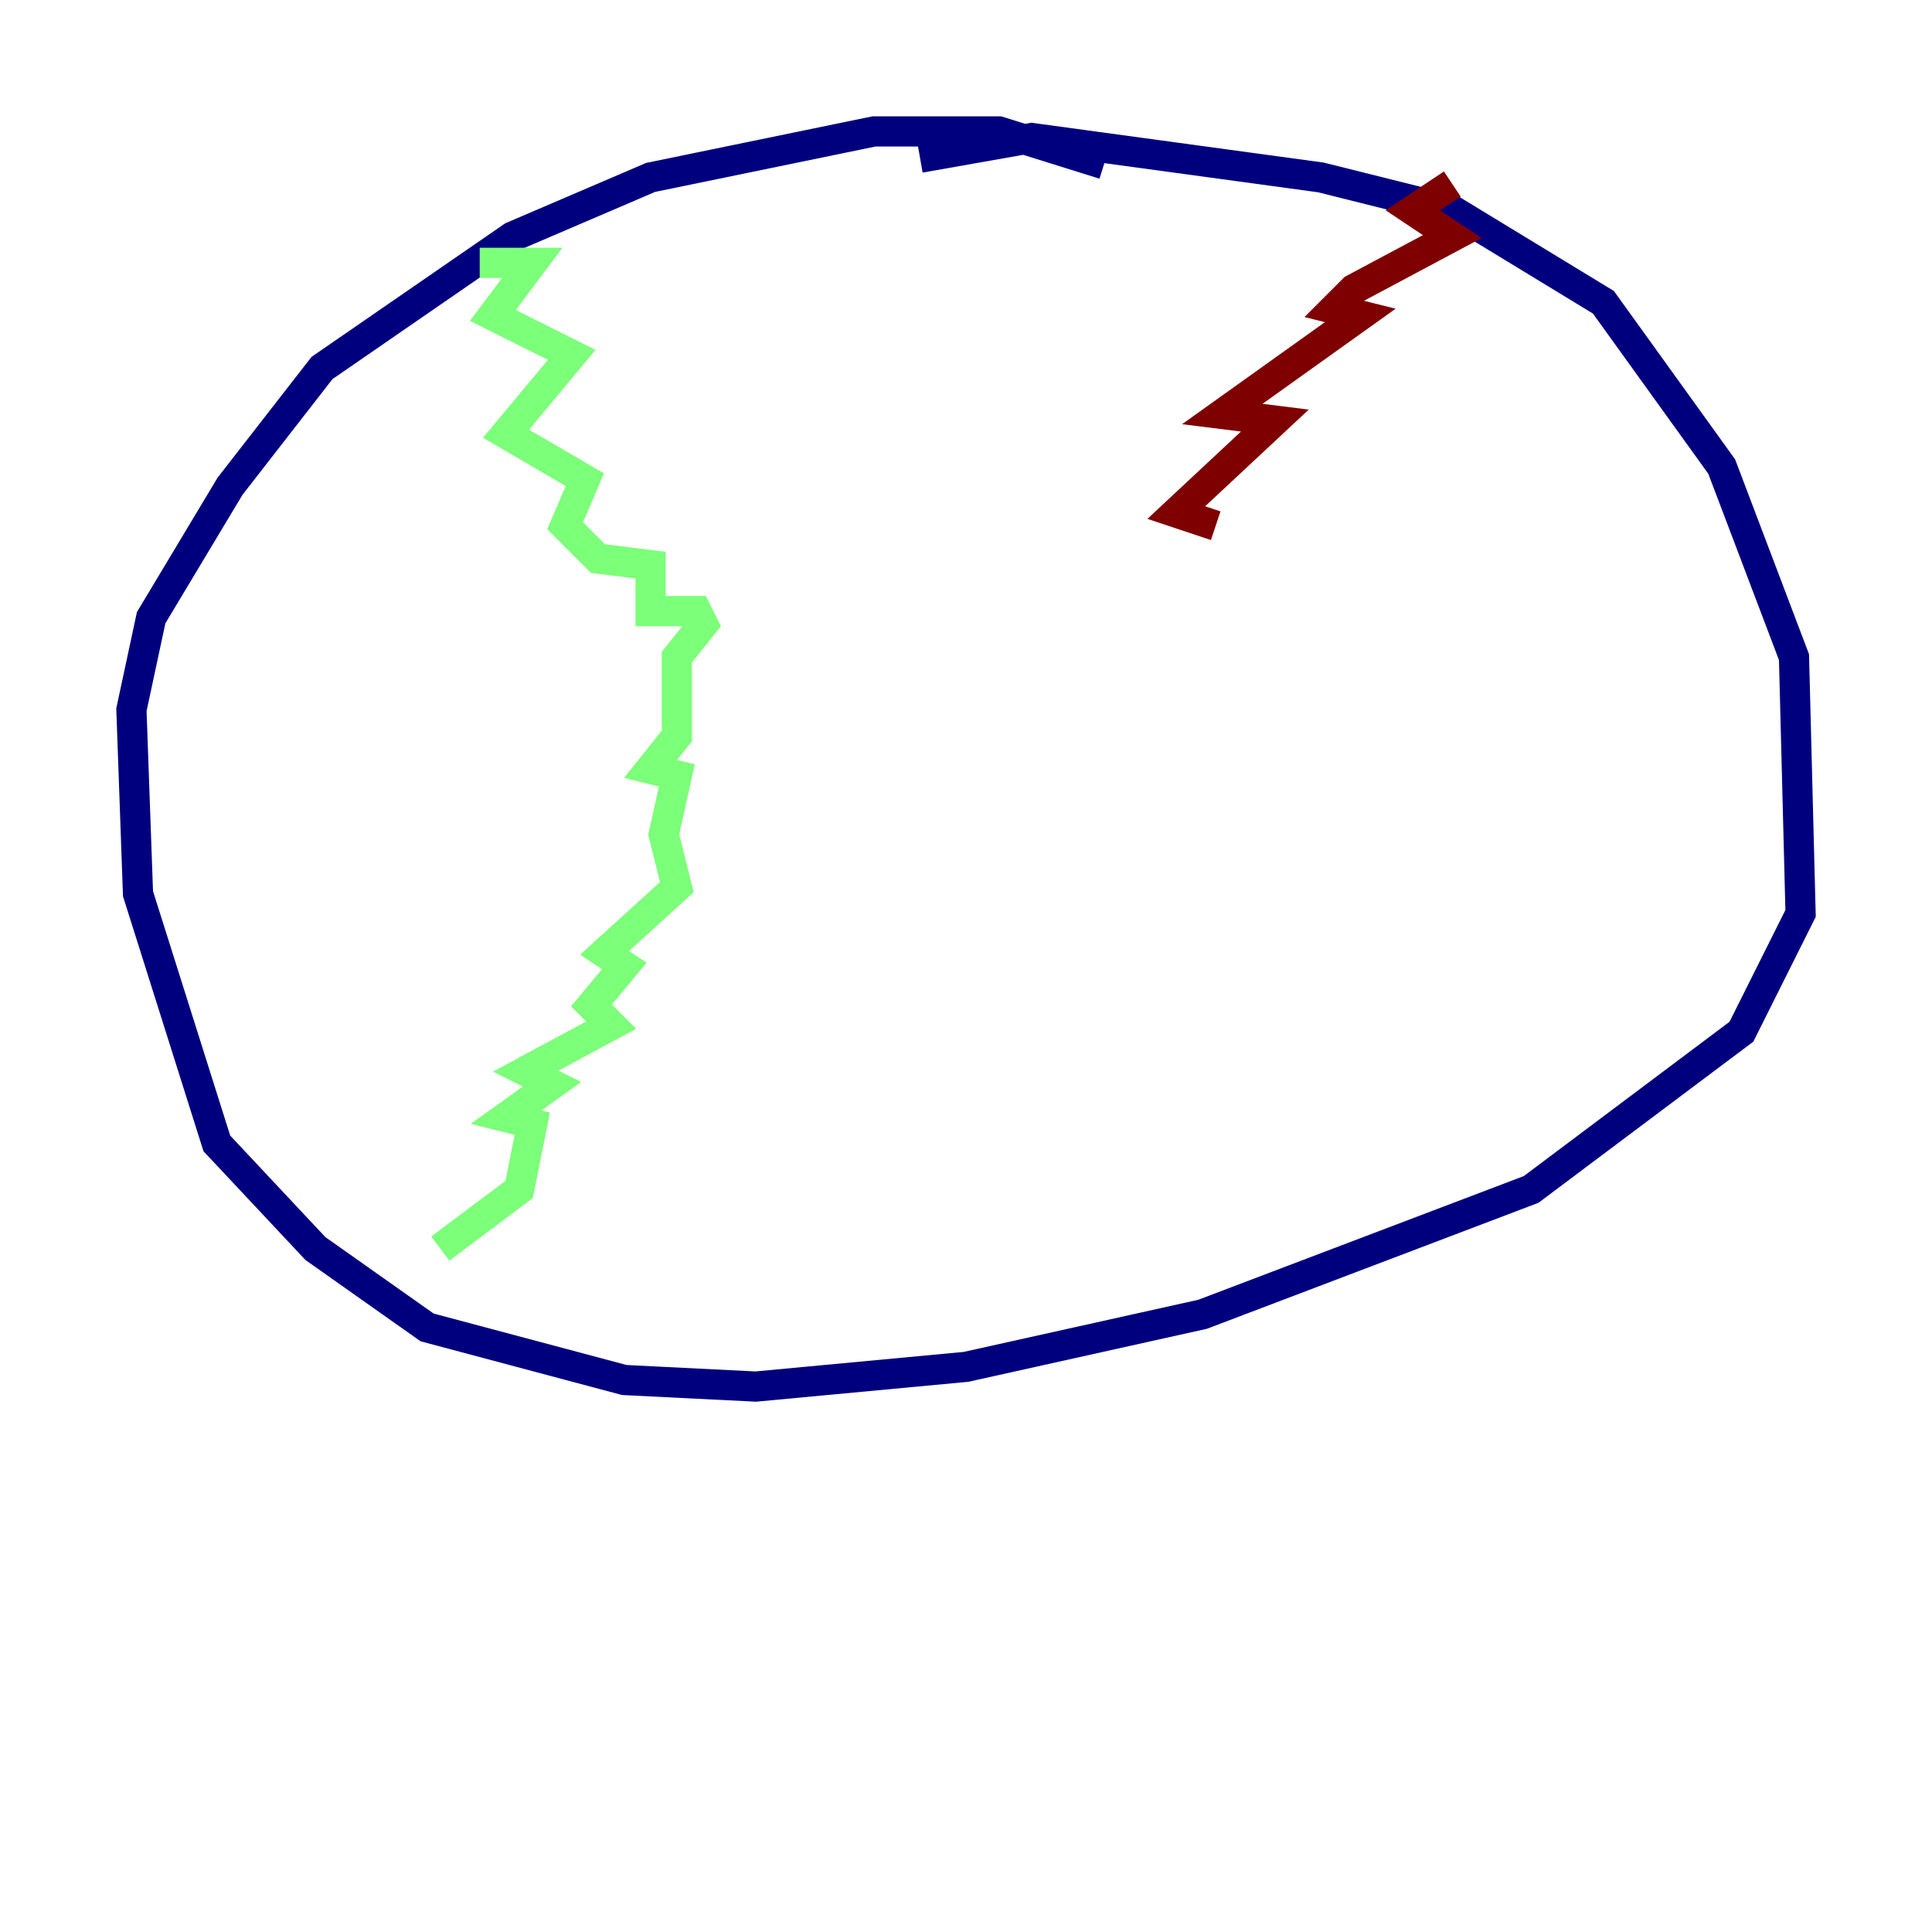 <?xml version="1.0" encoding="utf-8" ?>
<svg baseProfile="tiny" height="128" version="1.2" viewBox="0,0,128,128" width="128" xmlns="http://www.w3.org/2000/svg" xmlns:ev="http://www.w3.org/2001/xml-events" xmlns:xlink="http://www.w3.org/1999/xlink"><defs /><polyline fill="none" points="73.143,10.884 66.177,8.707 57.905,8.707 43.102,11.755 33.959,15.674 21.333,24.381 15.238,32.218 10.014,40.925 8.707,47.02 9.143,59.211 14.367,75.755 20.898,82.721 28.299,87.946 41.361,91.429 50.068,91.864 64.0,90.558 79.674,87.075 101.442,78.803 115.374,68.354 119.293,60.517 118.857,43.537 114.068,30.912 106.231,20.027 96.218,13.932 87.51,11.755 68.354,9.143 60.952,10.449" stroke="#00007f" stroke-width="2" /><polyline fill="none" points="31.782,17.415 35.265,17.415 32.653,20.898 37.878,23.51 33.524,28.735 38.748,31.782 37.442,34.83 39.619,37.007 43.102,37.442 43.102,40.49 46.15,40.49 46.585,41.361 44.843,43.537 44.843,48.762 43.102,50.939 44.843,51.374 43.973,55.292 44.843,58.776 40.054,63.129 41.361,64.0 39.184,66.612 40.49,67.918 34.83,70.966 36.571,71.837 33.524,74.014 35.265,74.449 34.395,78.803 29.17,82.721" stroke="#7cff79" stroke-width="2" /><polyline fill="none" points="96.218,12.191 93.605,13.932 96.218,15.674 89.687,19.157 88.381,20.463 90.122,20.898 80.98,27.429 84.463,27.864 77.932,33.959 80.544,34.83" stroke="#7f0000" stroke-width="2" /></svg>